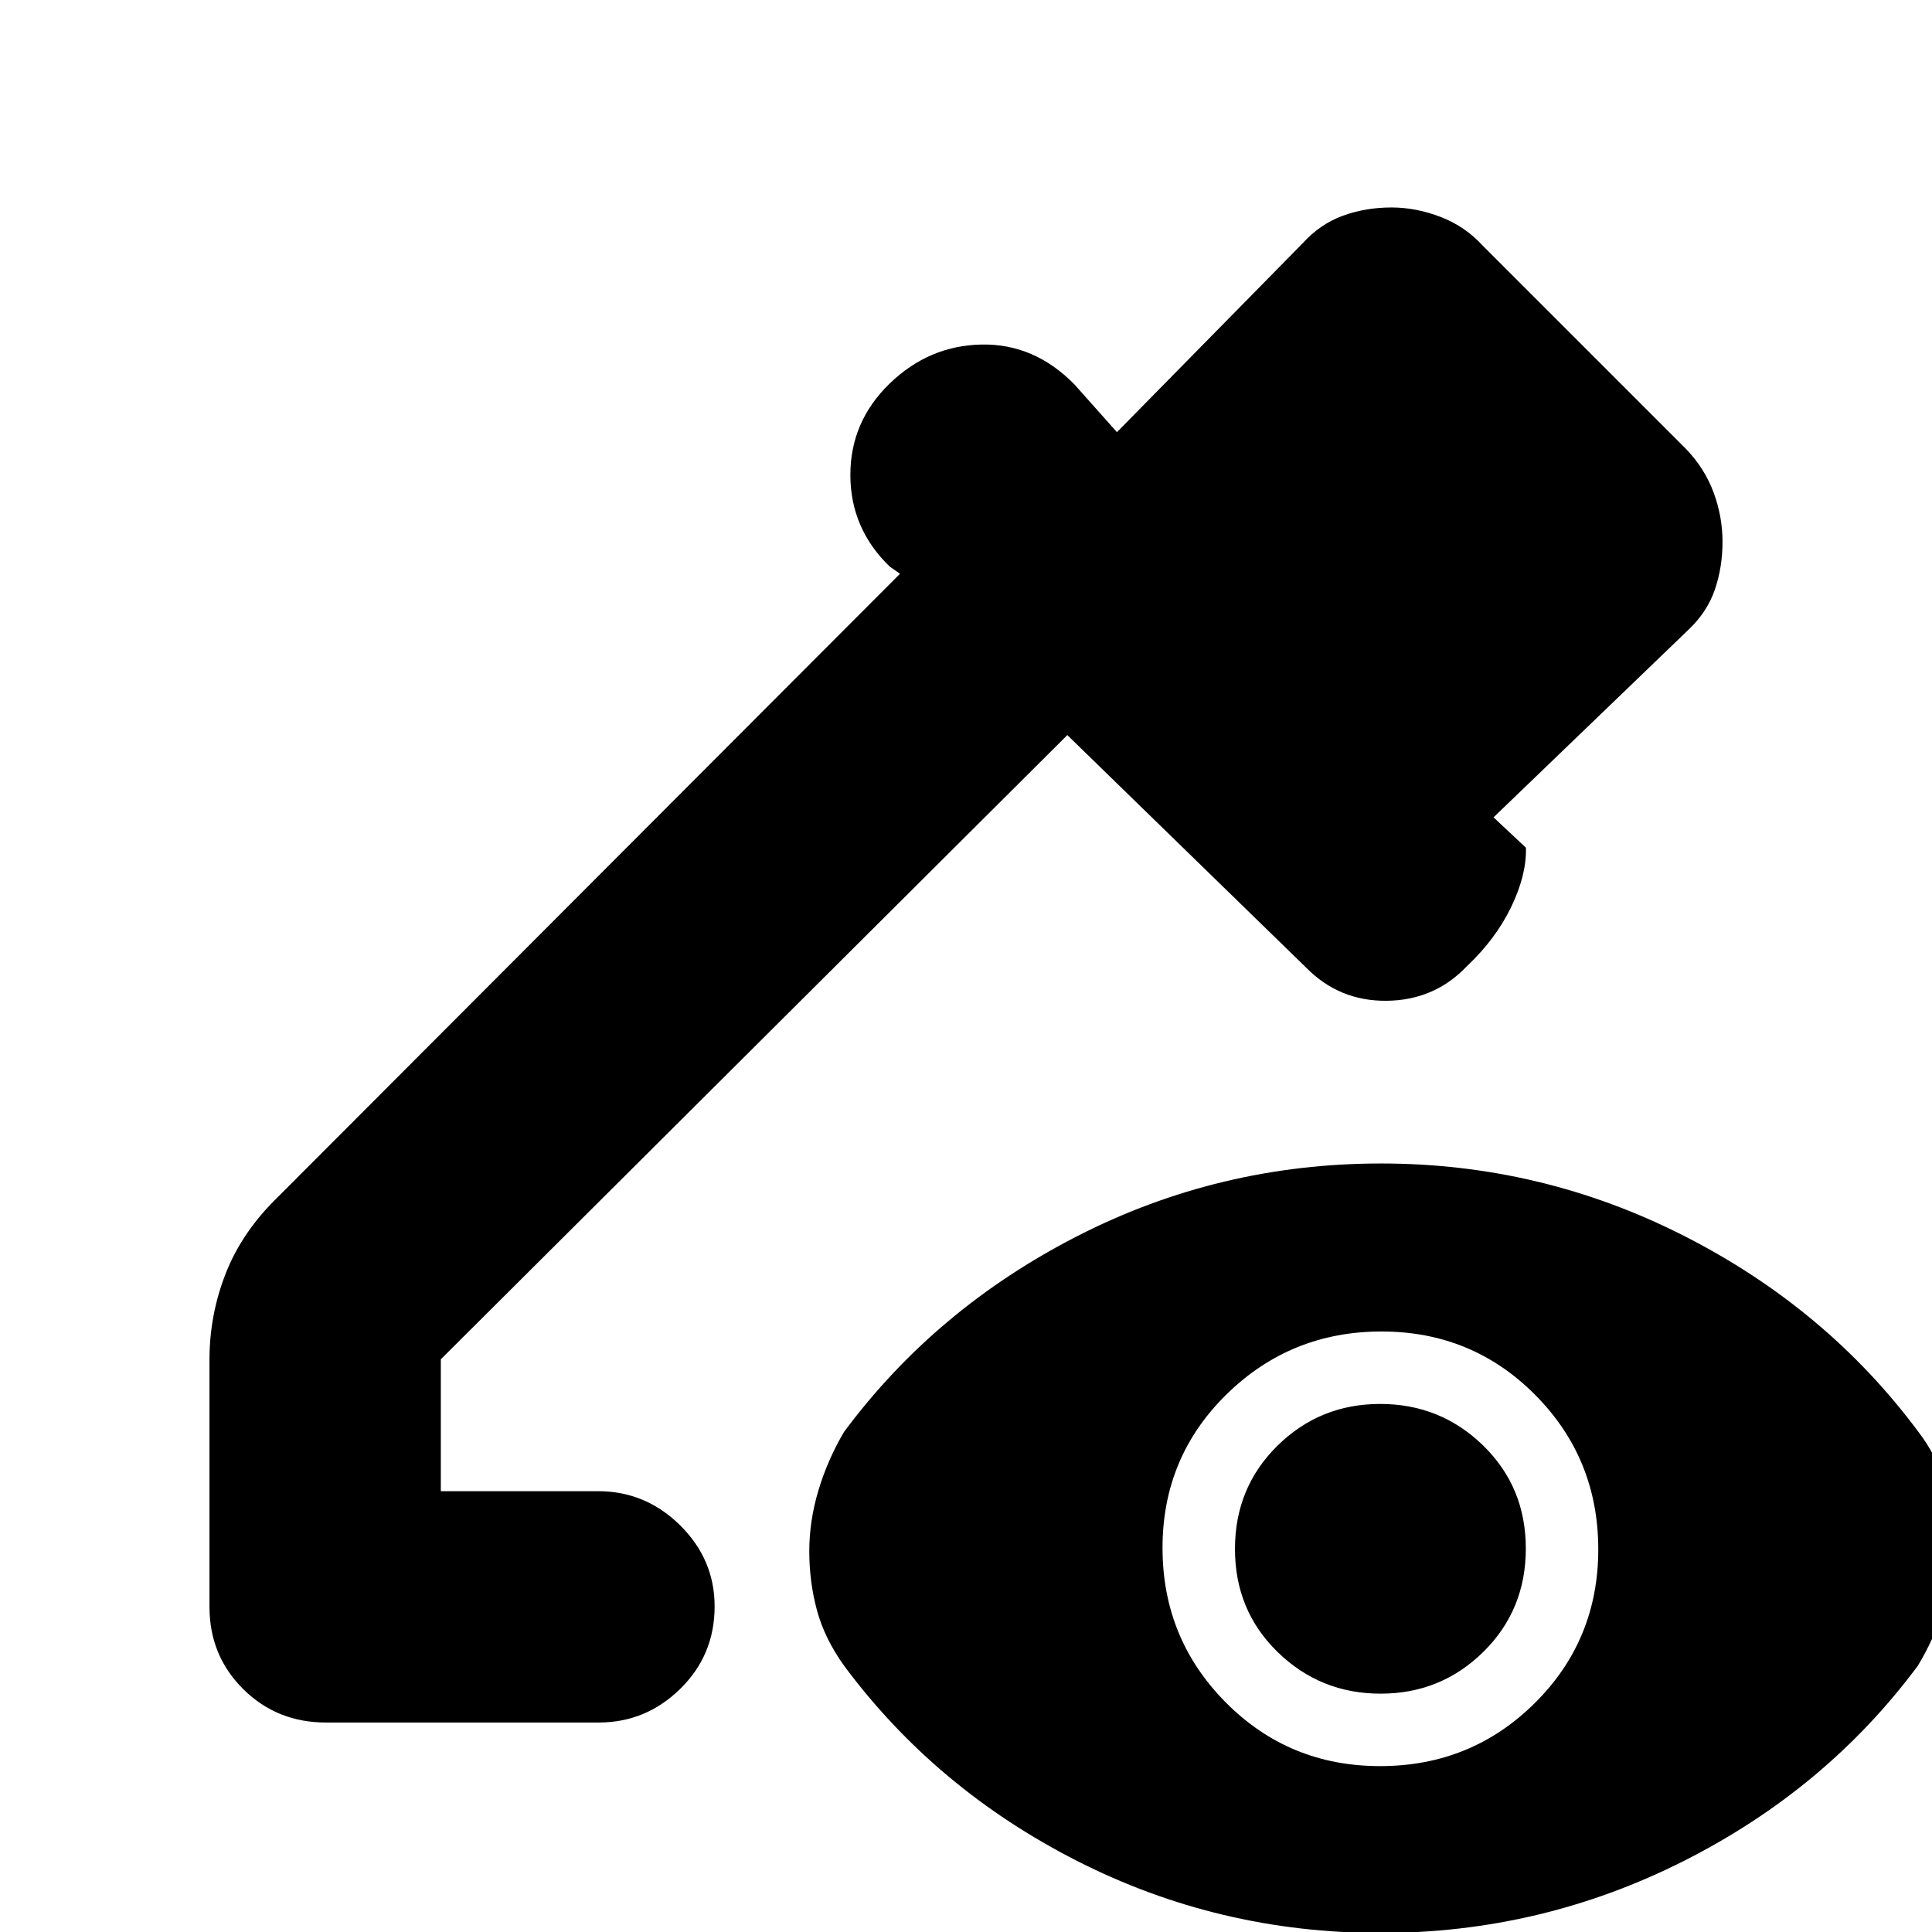 <svg xmlns="http://www.w3.org/2000/svg" height="20" viewBox="0 -960 960 960" width="20"><path d="M161.92-104.09q-24.31 0-41.07-16.61t-16.76-40.87v-122.86q0-22.3 8.13-42.96 8.13-20.65 25.95-37.91l309.05-309.61-5.09-3.52q-19.52-18.87-19.59-45.42-.06-26.54 19.46-45.5 19.52-18.95 45.74-19.45 26.22-.5 46.15 19.83L555-745.26l92.13-93.7q8.76-9.69 20.07-13.82 11.31-4.13 24.25-4.13 12.12 0 24.36 4.69 12.23 4.7 21.06 14.39l100.96 100.96q9.24 9.66 13.66 21.61t4.42 24.48q0 12.56-3.77 23.64-3.78 11.08-12.88 19.79l-97.13 93.48 16.09 15.09q.4 13.36-7.28 29.35-7.68 16-22.12 29.6-16.03 16.83-39.7 17.11-23.67.28-40.17-16.54l-118.6-115.48-311.31 310.17v65.53h78.14q23.59 0 40.75 16.94 17.16 16.95 17.16 40.32 0 24.17-17.05 40.93-17.05 16.76-40.57 16.76H161.92Zm523.83 21.66q45.29 0 76.86-31.3 31.56-31.29 31.56-76.41t-31.29-76.69q-31.29-31.56-76.41-31.56t-76.97 31.2q-31.85 31.2-31.85 76.32 0 45.12 31.41 76.78 31.4 31.66 76.69 31.66Zm.28-36q-29.96 0-51.17-20.67-21.21-20.66-21.21-51.2 0-30.53 21.09-51.31t51.06-20.78q29.96 0 51.17 20.66 21.2 20.67 21.2 51.2t-21.08 51.31q-21.09 20.79-51.06 20.79ZM685.98.48Q605.6.48 535.23-35.3q-70.38-35.79-115.84-97.05-9.69-13.55-13.48-27.61-3.78-14.06-3.78-29.25 0-15.12 4.57-30.31 4.56-15.2 12.69-28.96 45.46-61.26 115.96-97.32 70.5-36.07 150.88-36.07 79.81 0 150.57 35.98 70.76 35.98 116.23 97.09 9.67 12.52 13.45 26.72 3.78 14.21 3.78 30.86 0 16.36-4.56 30.84-4.57 14.48-12.7 28.03-45.46 61.26-116.33 97.05Q765.79.48 685.98.48Z"/></svg>